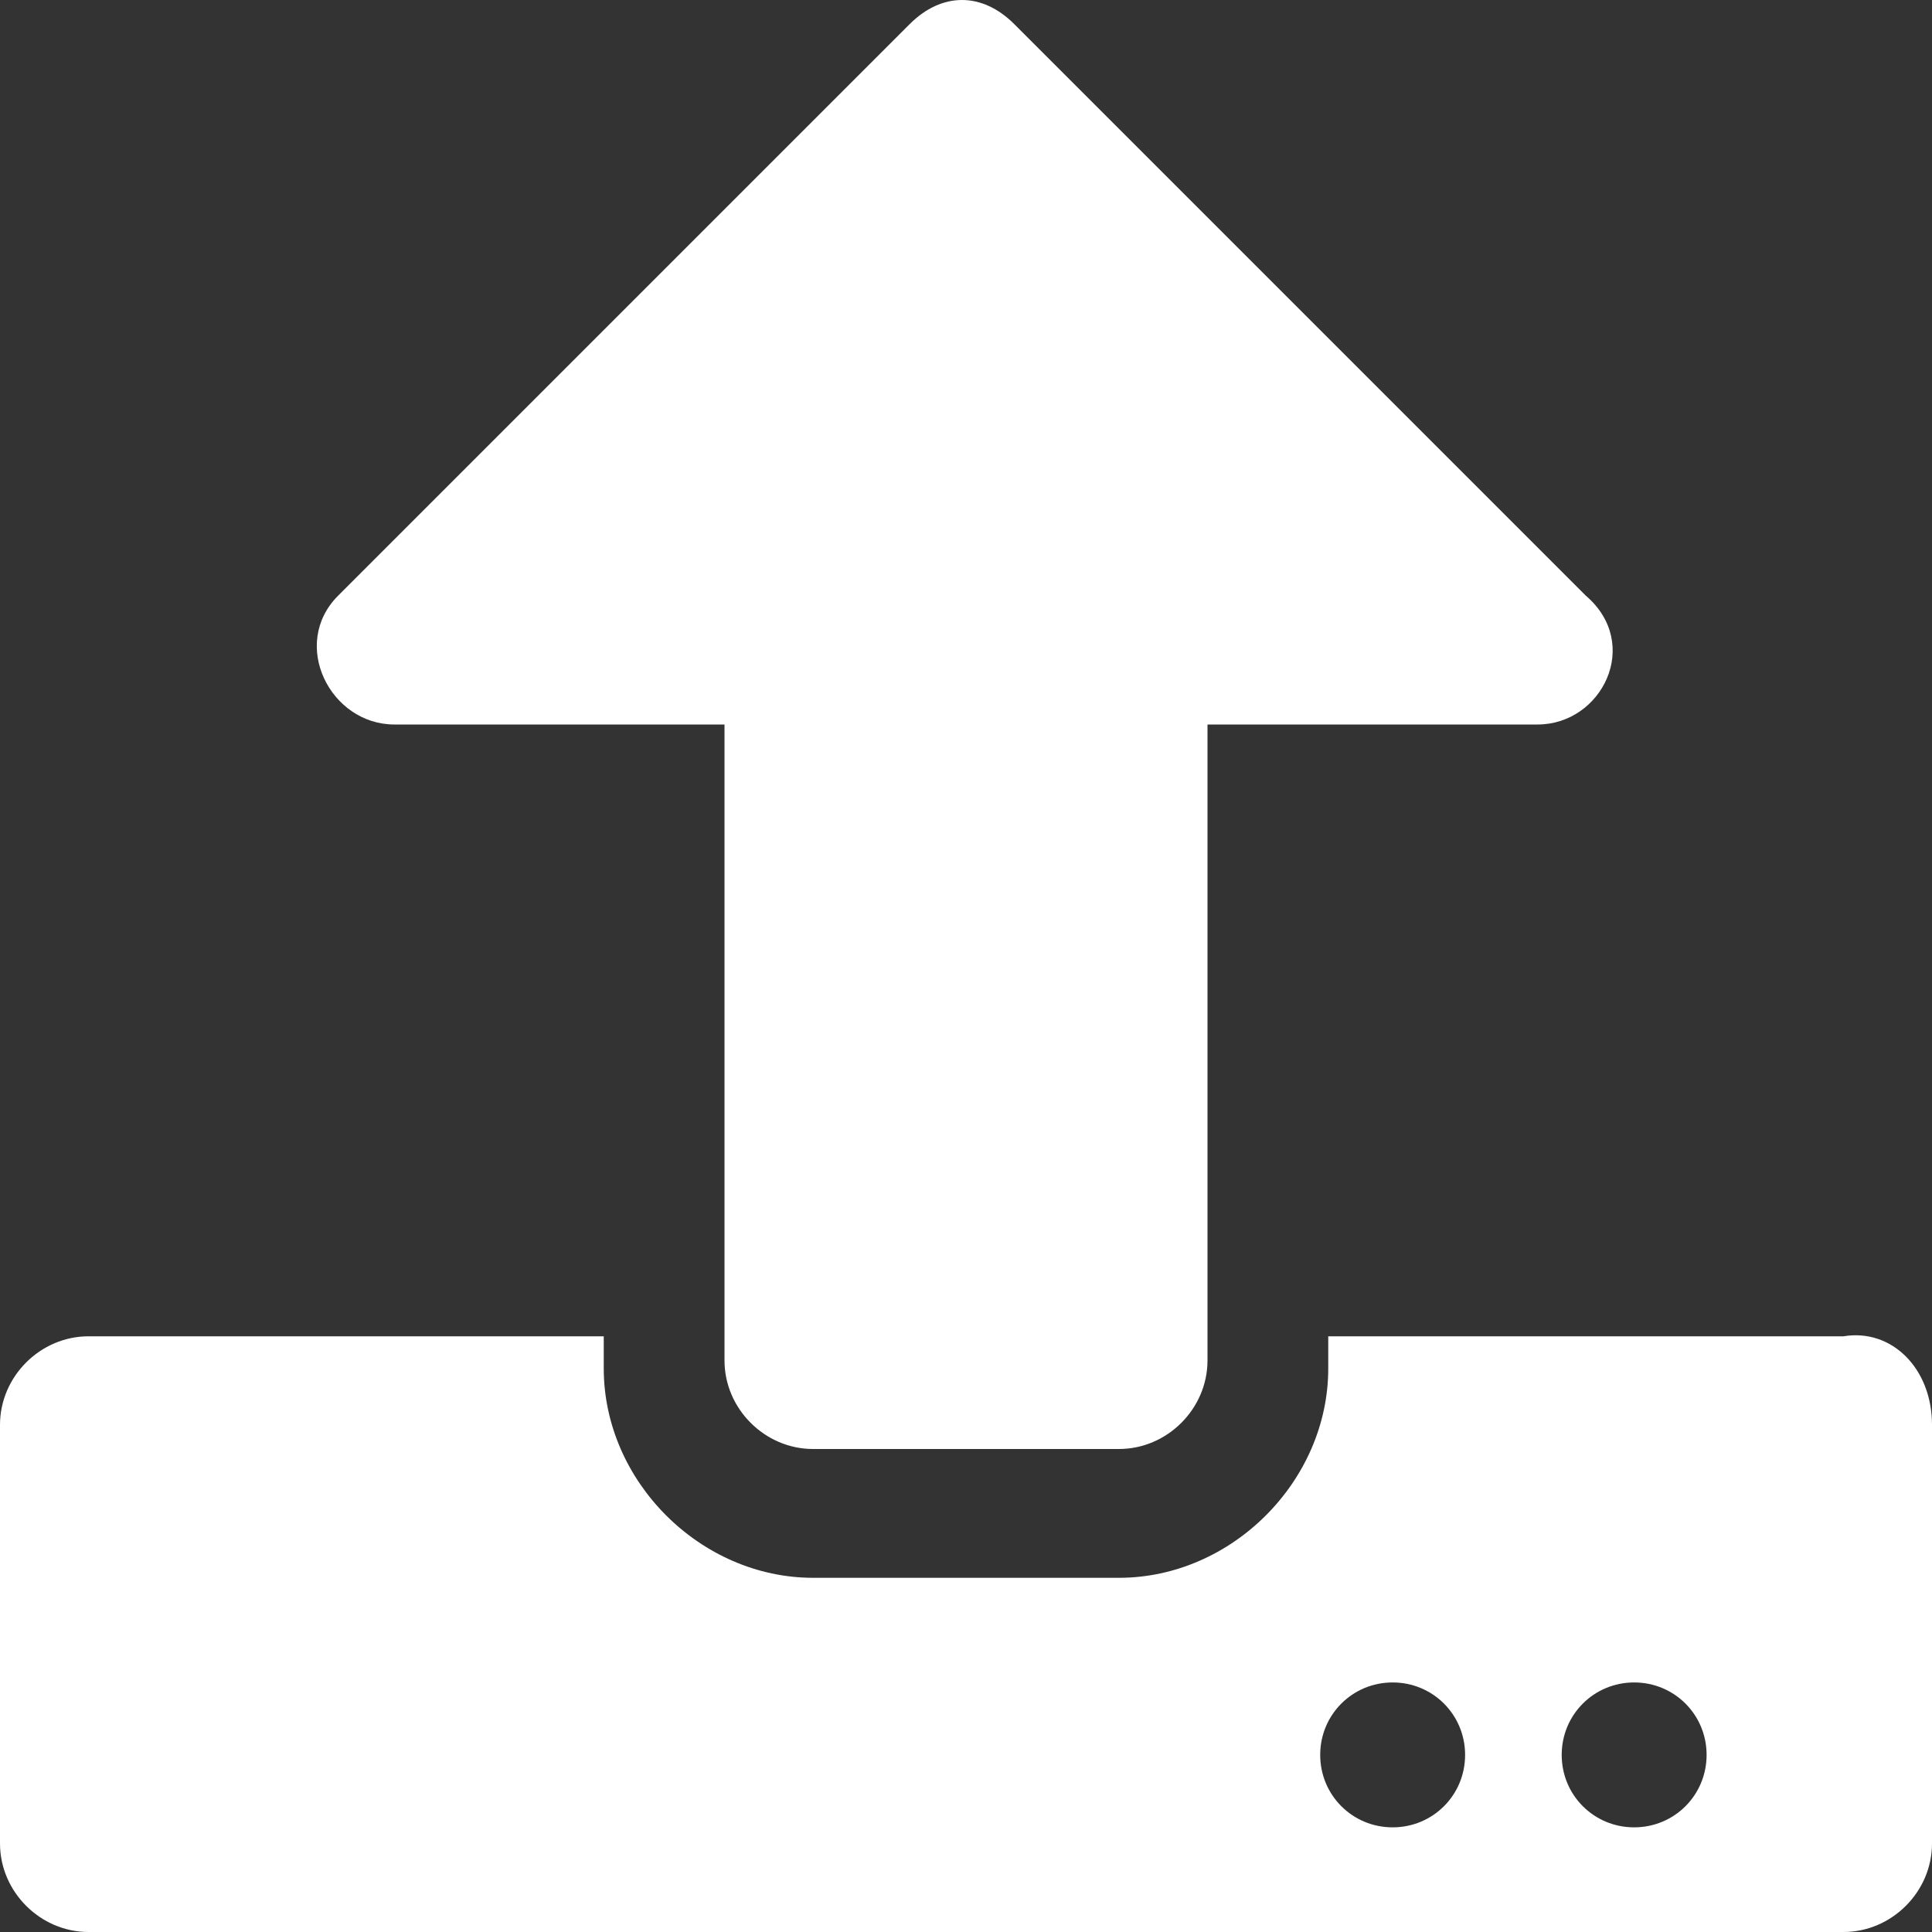 <?xml version="1.0" encoding="utf-8"?>
<!-- Generator: Adobe Illustrator 25.0.1, SVG Export Plug-In . SVG Version: 6.00 Build 0)  -->
<svg version="1.1" id="Layer_1" focusable="false" xmlns="http://www.w3.org/2000/svg" xmlns:xlink="http://www.w3.org/1999/xlink"
	 x="0px" y="0px" viewBox="0 0 24 24" style="enable-background:new 0 0 24 24;" xml:space="preserve">
<rect x="0" y="0" width="24" height="24" fill="#333333" stroke="none"/>
<style type="text/css">
	.st0{fill:#FFFFFF;}
</style>
<path class="st0" d="M13.9,18h-3.8C9.5,18,9,17.5,9,16.9V9H4.9C4.1,9,3.6,8,4.2,7.4l7.1-7.1c0.4-0.4,0.9-0.4,1.3,0l7.1,7.1
	C20.4,8,19.9,9,19.1,9H15v7.9C15,17.5,14.5,18,13.9,18z M24,17.7v5.2c0,0.6-0.5,1.1-1.1,1.1H1.1C0.5,24,0,23.5,0,22.9v-5.2
	c0-0.6,0.5-1.1,1.1-1.1h6.4v0.4c0,1.4,1.2,2.6,2.6,2.6h3.8c1.4,0,2.6-1.2,2.6-2.6v-0.4h6.4C23.5,16.5,24,17,24,17.7z M18.2,21.8
	c0-0.5-0.4-0.9-0.9-0.9s-0.9,0.4-0.9,0.9s0.4,0.9,0.9,0.9S18.2,22.3,18.2,21.8z M21.2,21.8c0-0.5-0.4-0.9-0.9-0.9s-0.9,0.4-0.9,0.9
	s0.4,0.9,0.9,0.9S21.2,22.3,21.2,21.8z"/>
</svg>
